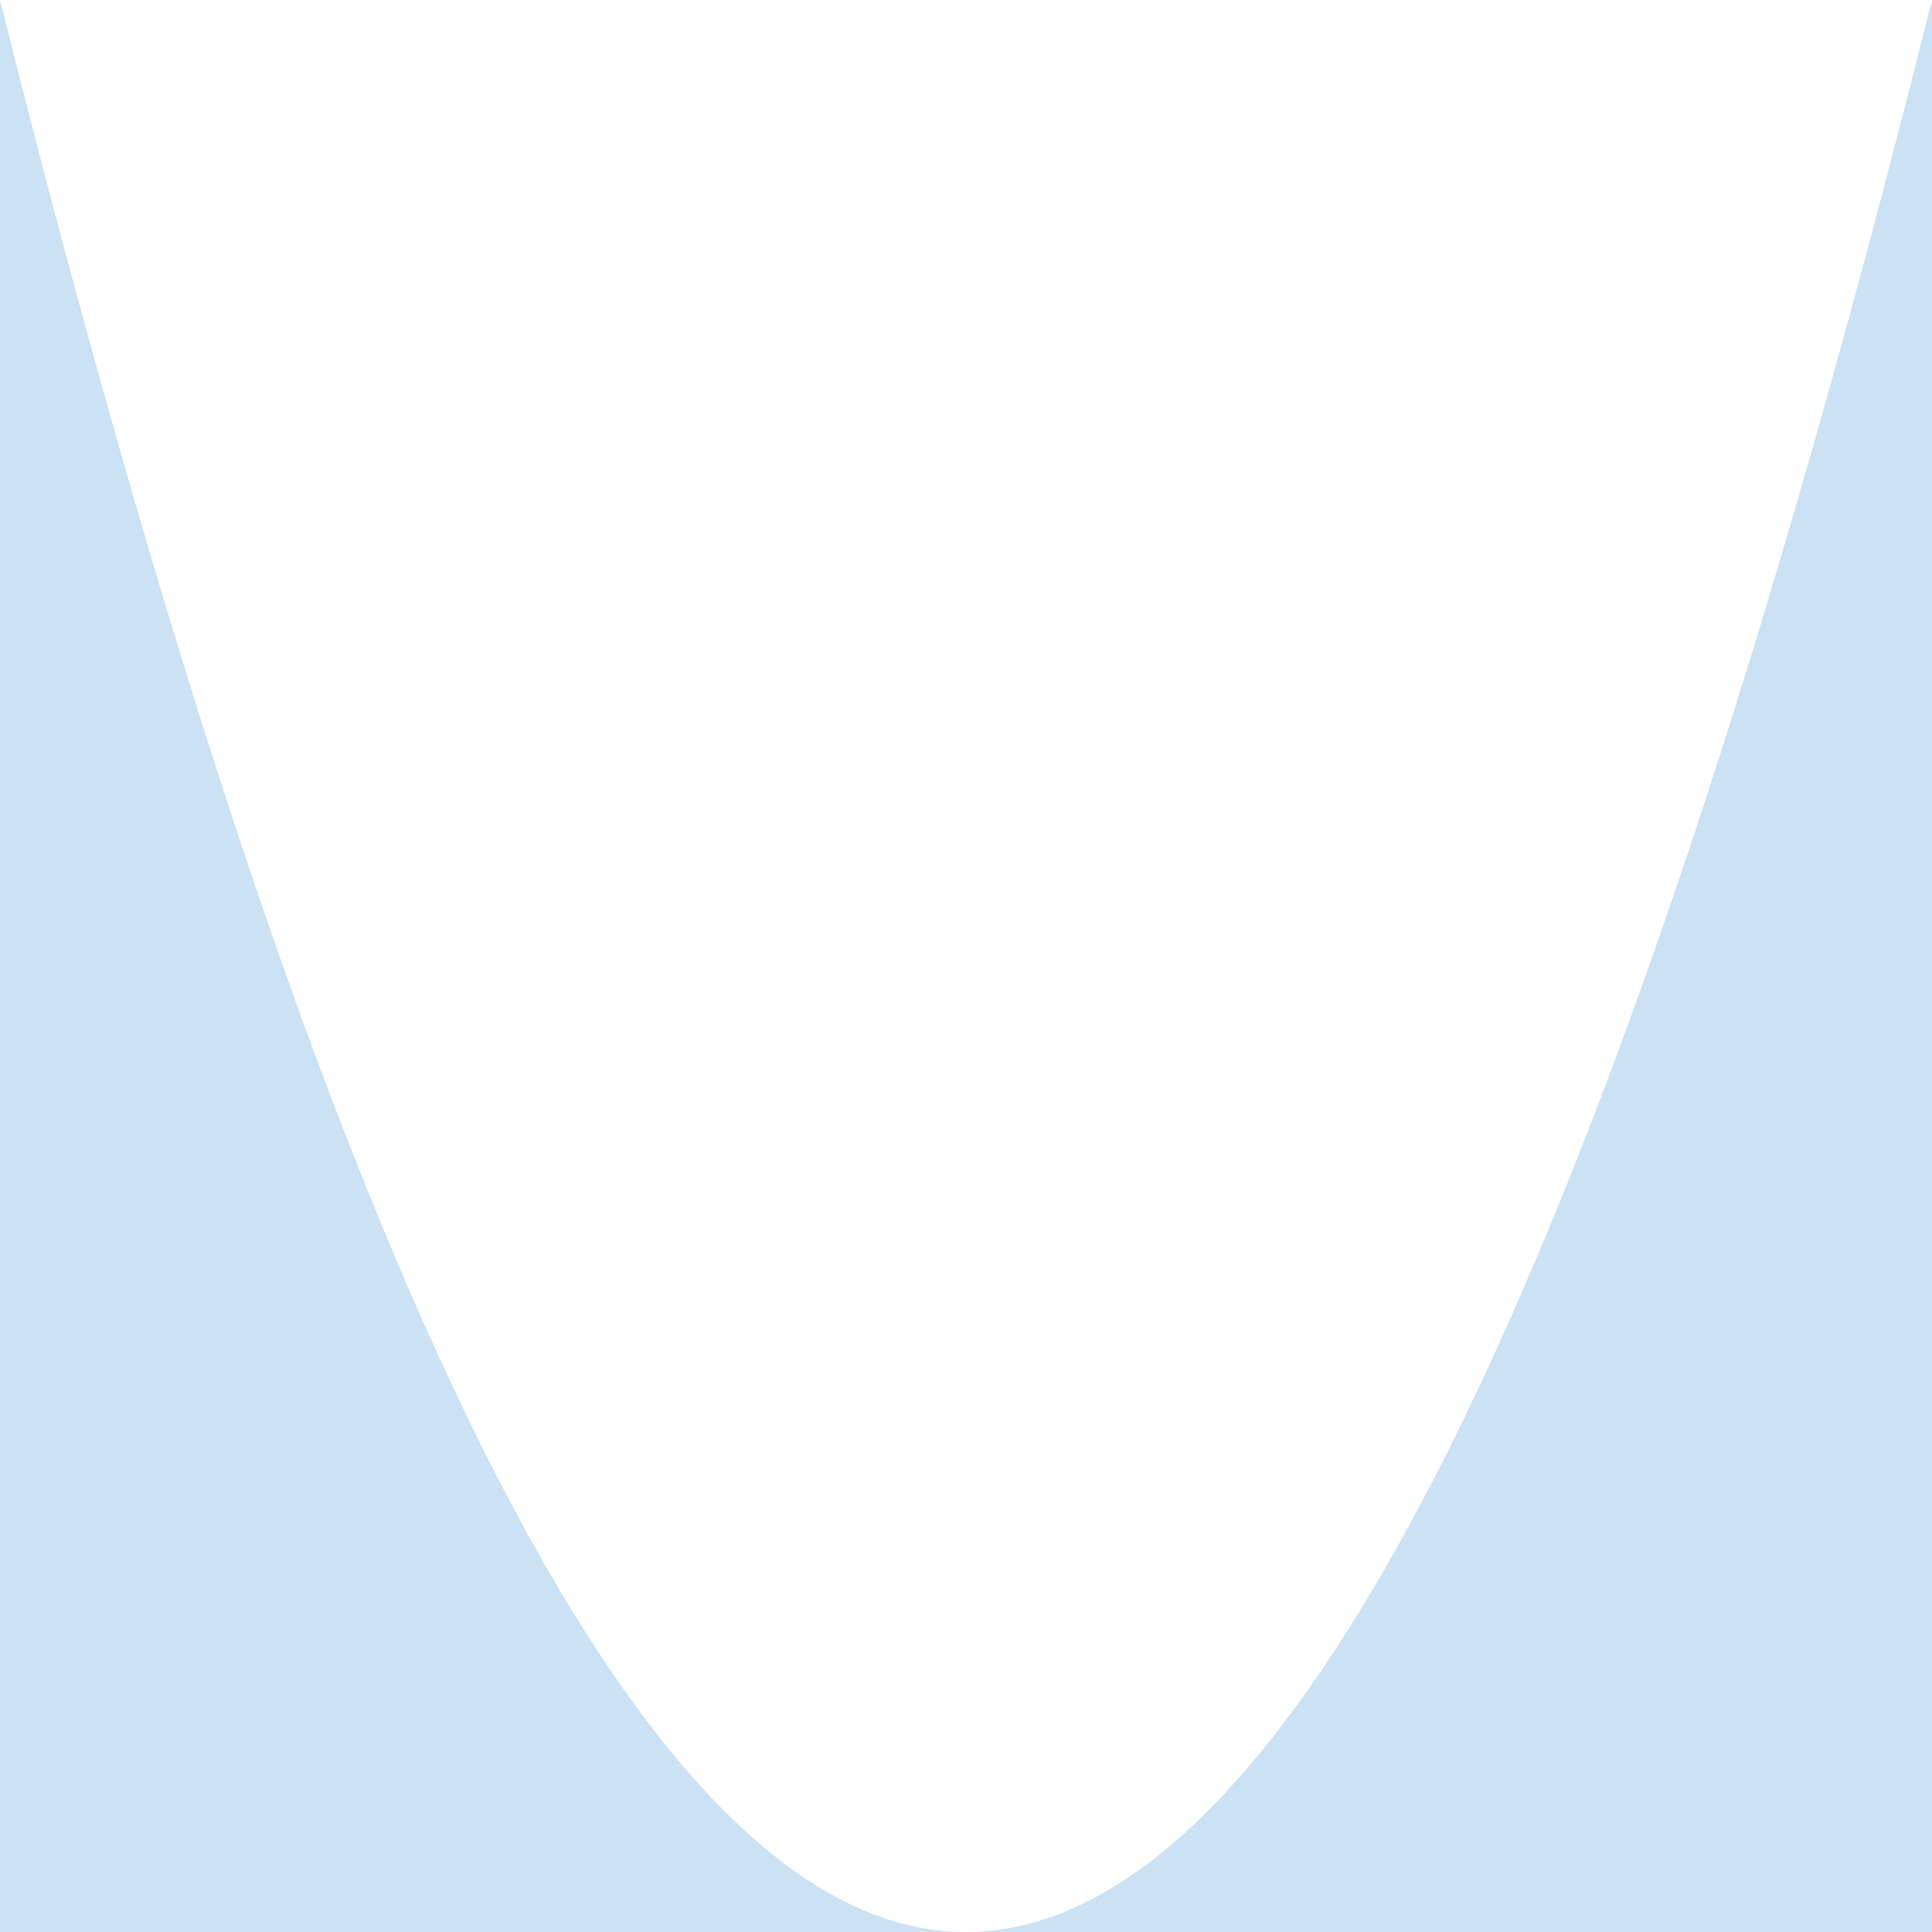 <svg xmlns="http://www.w3.org/2000/svg" viewBox="0 0 100 100" preserveAspectRatio="none" style="fill: #cbe1f4;"> <path class="elementor-shape-fill" d="M 0 0 L0 100 L100 100 L100 0 Q 50 200 0 0"></path></svg> 

